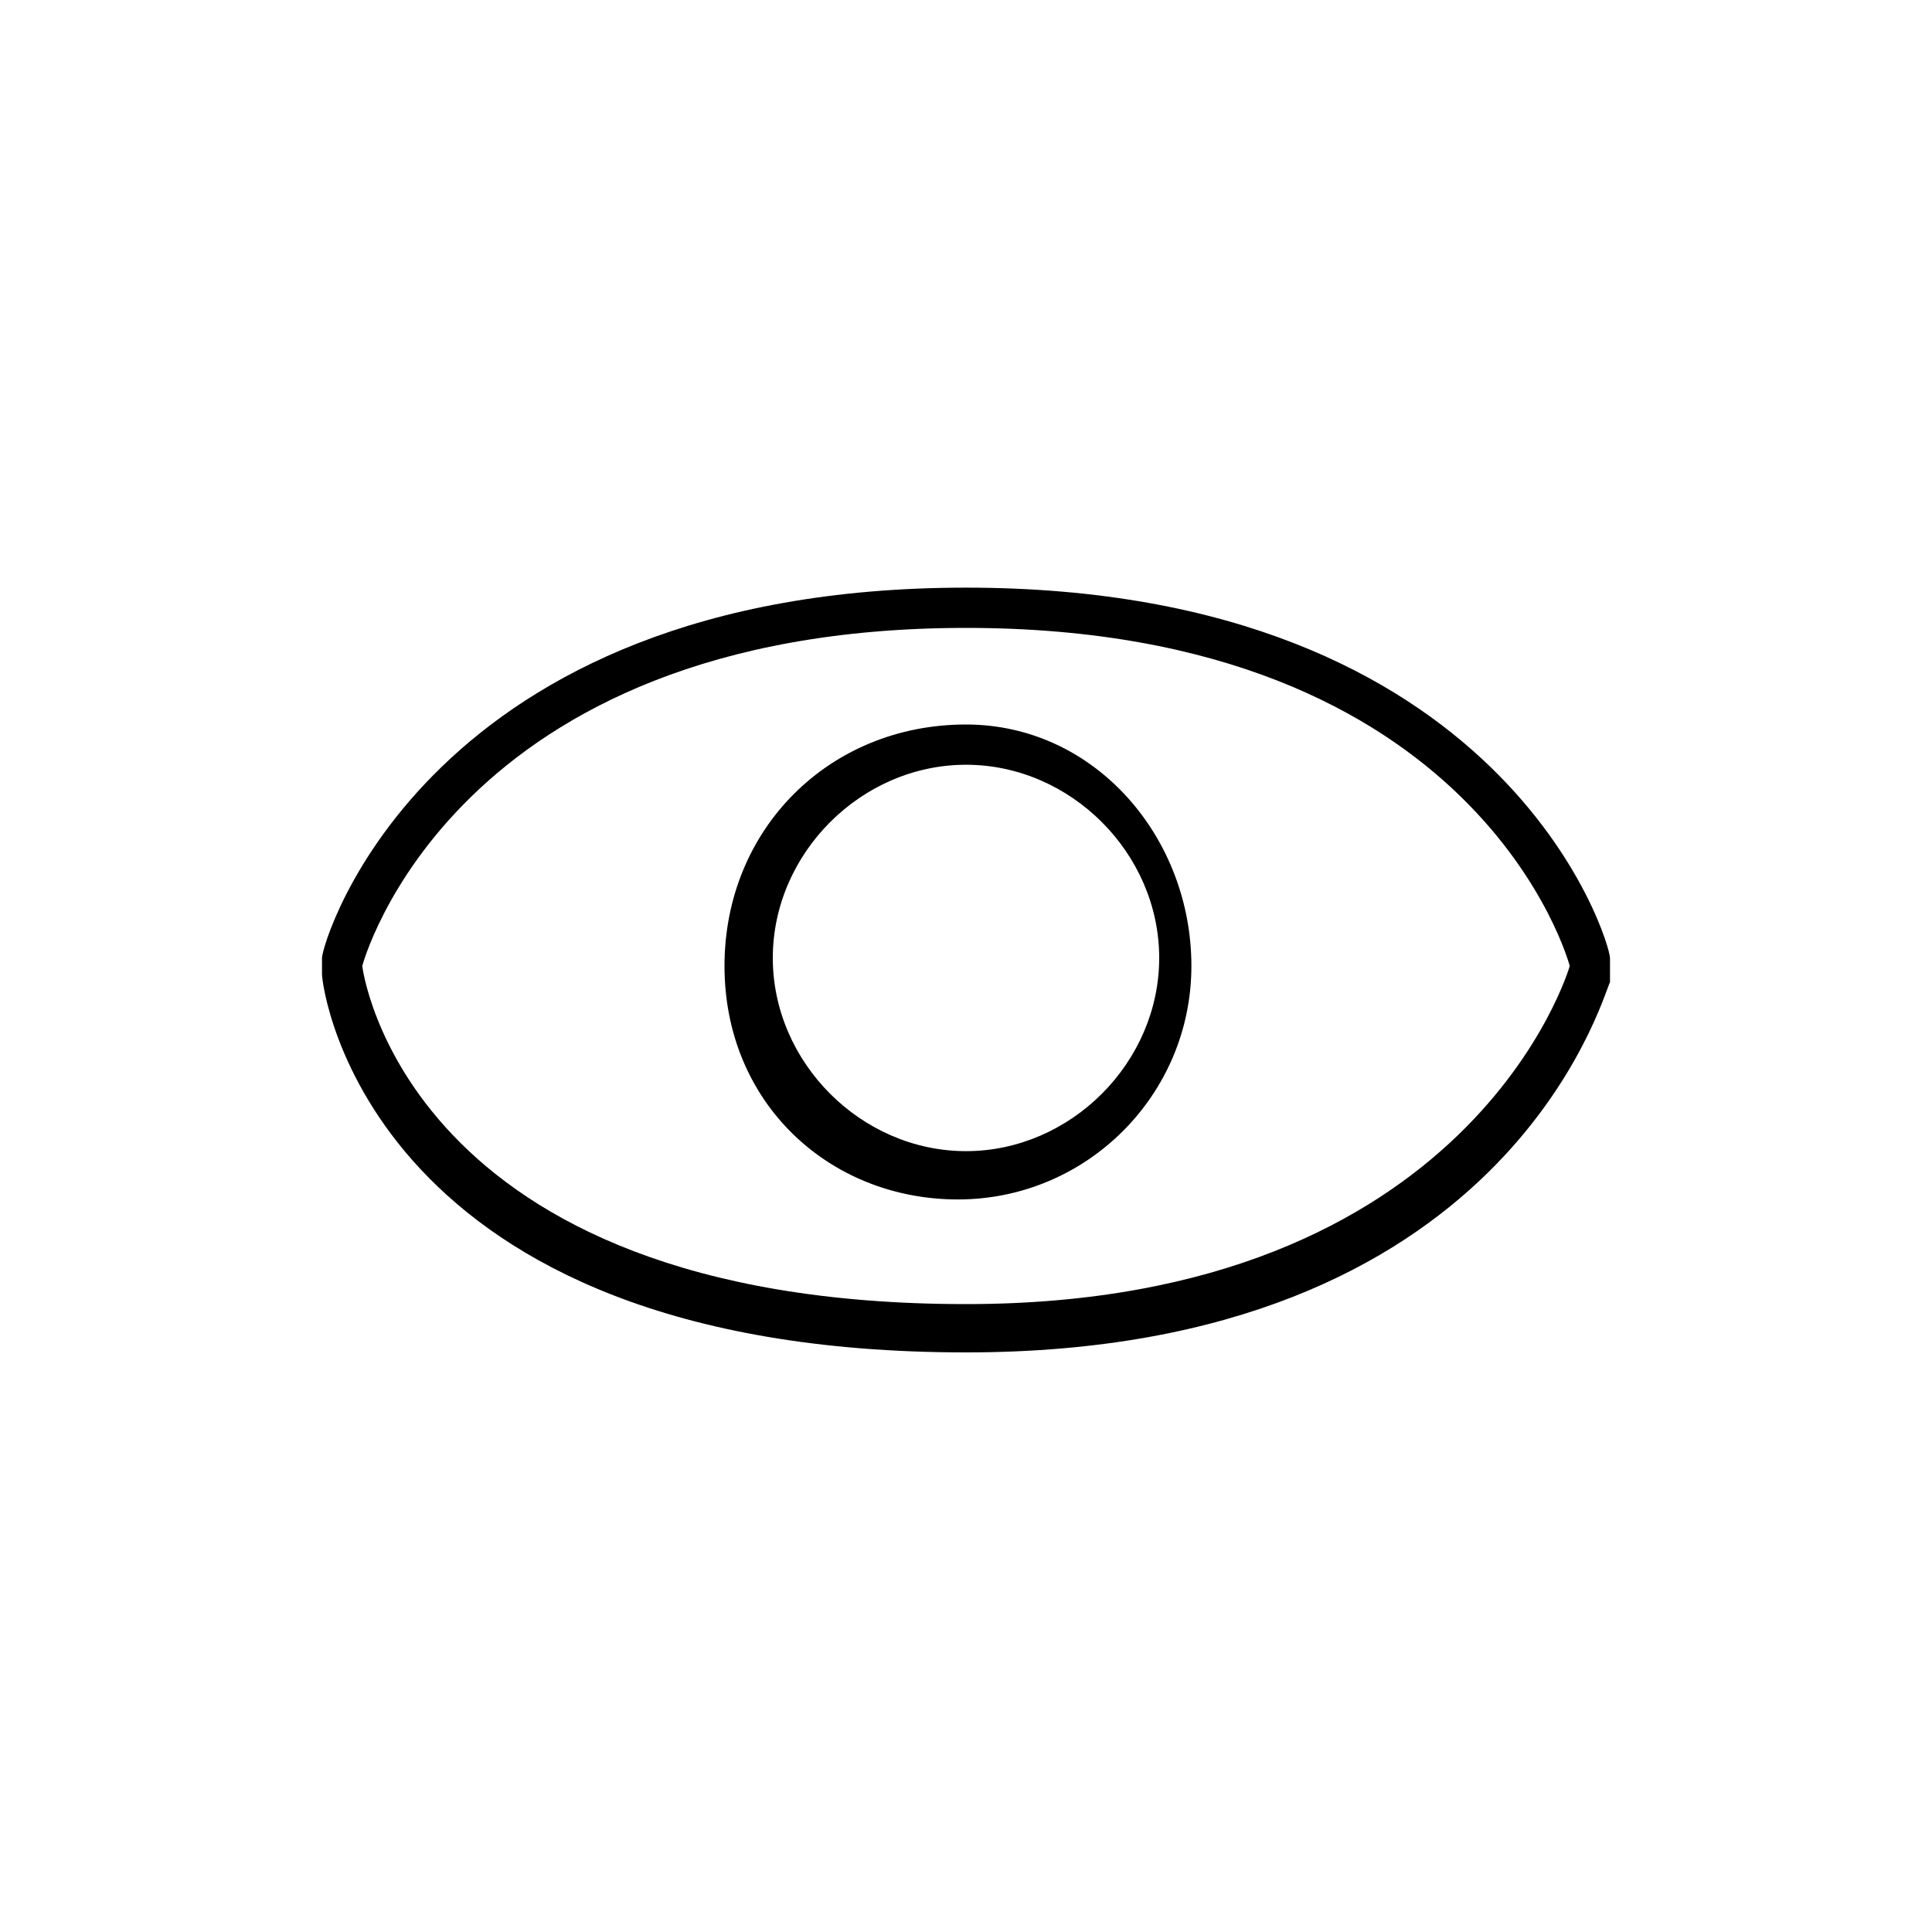 <?xml version="1.0" encoding="utf-8"?>
<!-- Generator: Adobe Illustrator 17.1.0, SVG Export Plug-In . SVG Version: 6.00 Build 0)  -->
<!DOCTYPE svg PUBLIC "-//W3C//DTD SVG 1.1//EN" "http://www.w3.org/Graphics/SVG/1.1/DTD/svg11.dtd">
<svg version="1.1" id="Artwork" xmlns="http://www.w3.org/2000/svg" xmlns:xlink="http://www.w3.org/1999/xlink" x="0px" y="0px"
	 viewBox="0 0 24 24" enable-background="new 0 0 24 24" xml:space="preserve">
<g>
	<path d="M20,11.9c0-0.2-1.3-4.6-8-4.6S4,11.7,4,11.9c0,0,0,0.1,0,0.2c0,0.2,0.6,4.7,8,4.7c6.7,0,7.9-4.4,8-4.6
		C20,12,20,11.9,20,11.9z M12,16.2c-7,0-7.5-4.2-7.5-4.2S5.6,7.8,12,7.8s7.5,4.2,7.5,4.2S18.3,16.2,12,16.2z"/>
	<path d="M12,9C10.3,9,9,10.3,9,12s1.3,2.9,2.9,2.9s2.9-1.3,2.9-2.9S13.6,9,12,9z M12,14.3c-1.3,0-2.4-1.1-2.4-2.4s1.1-2.4,2.4-2.4
		c1.3,0,2.4,1.1,2.4,2.4S13.3,14.3,12,14.3z"/>
</g>
</svg>

